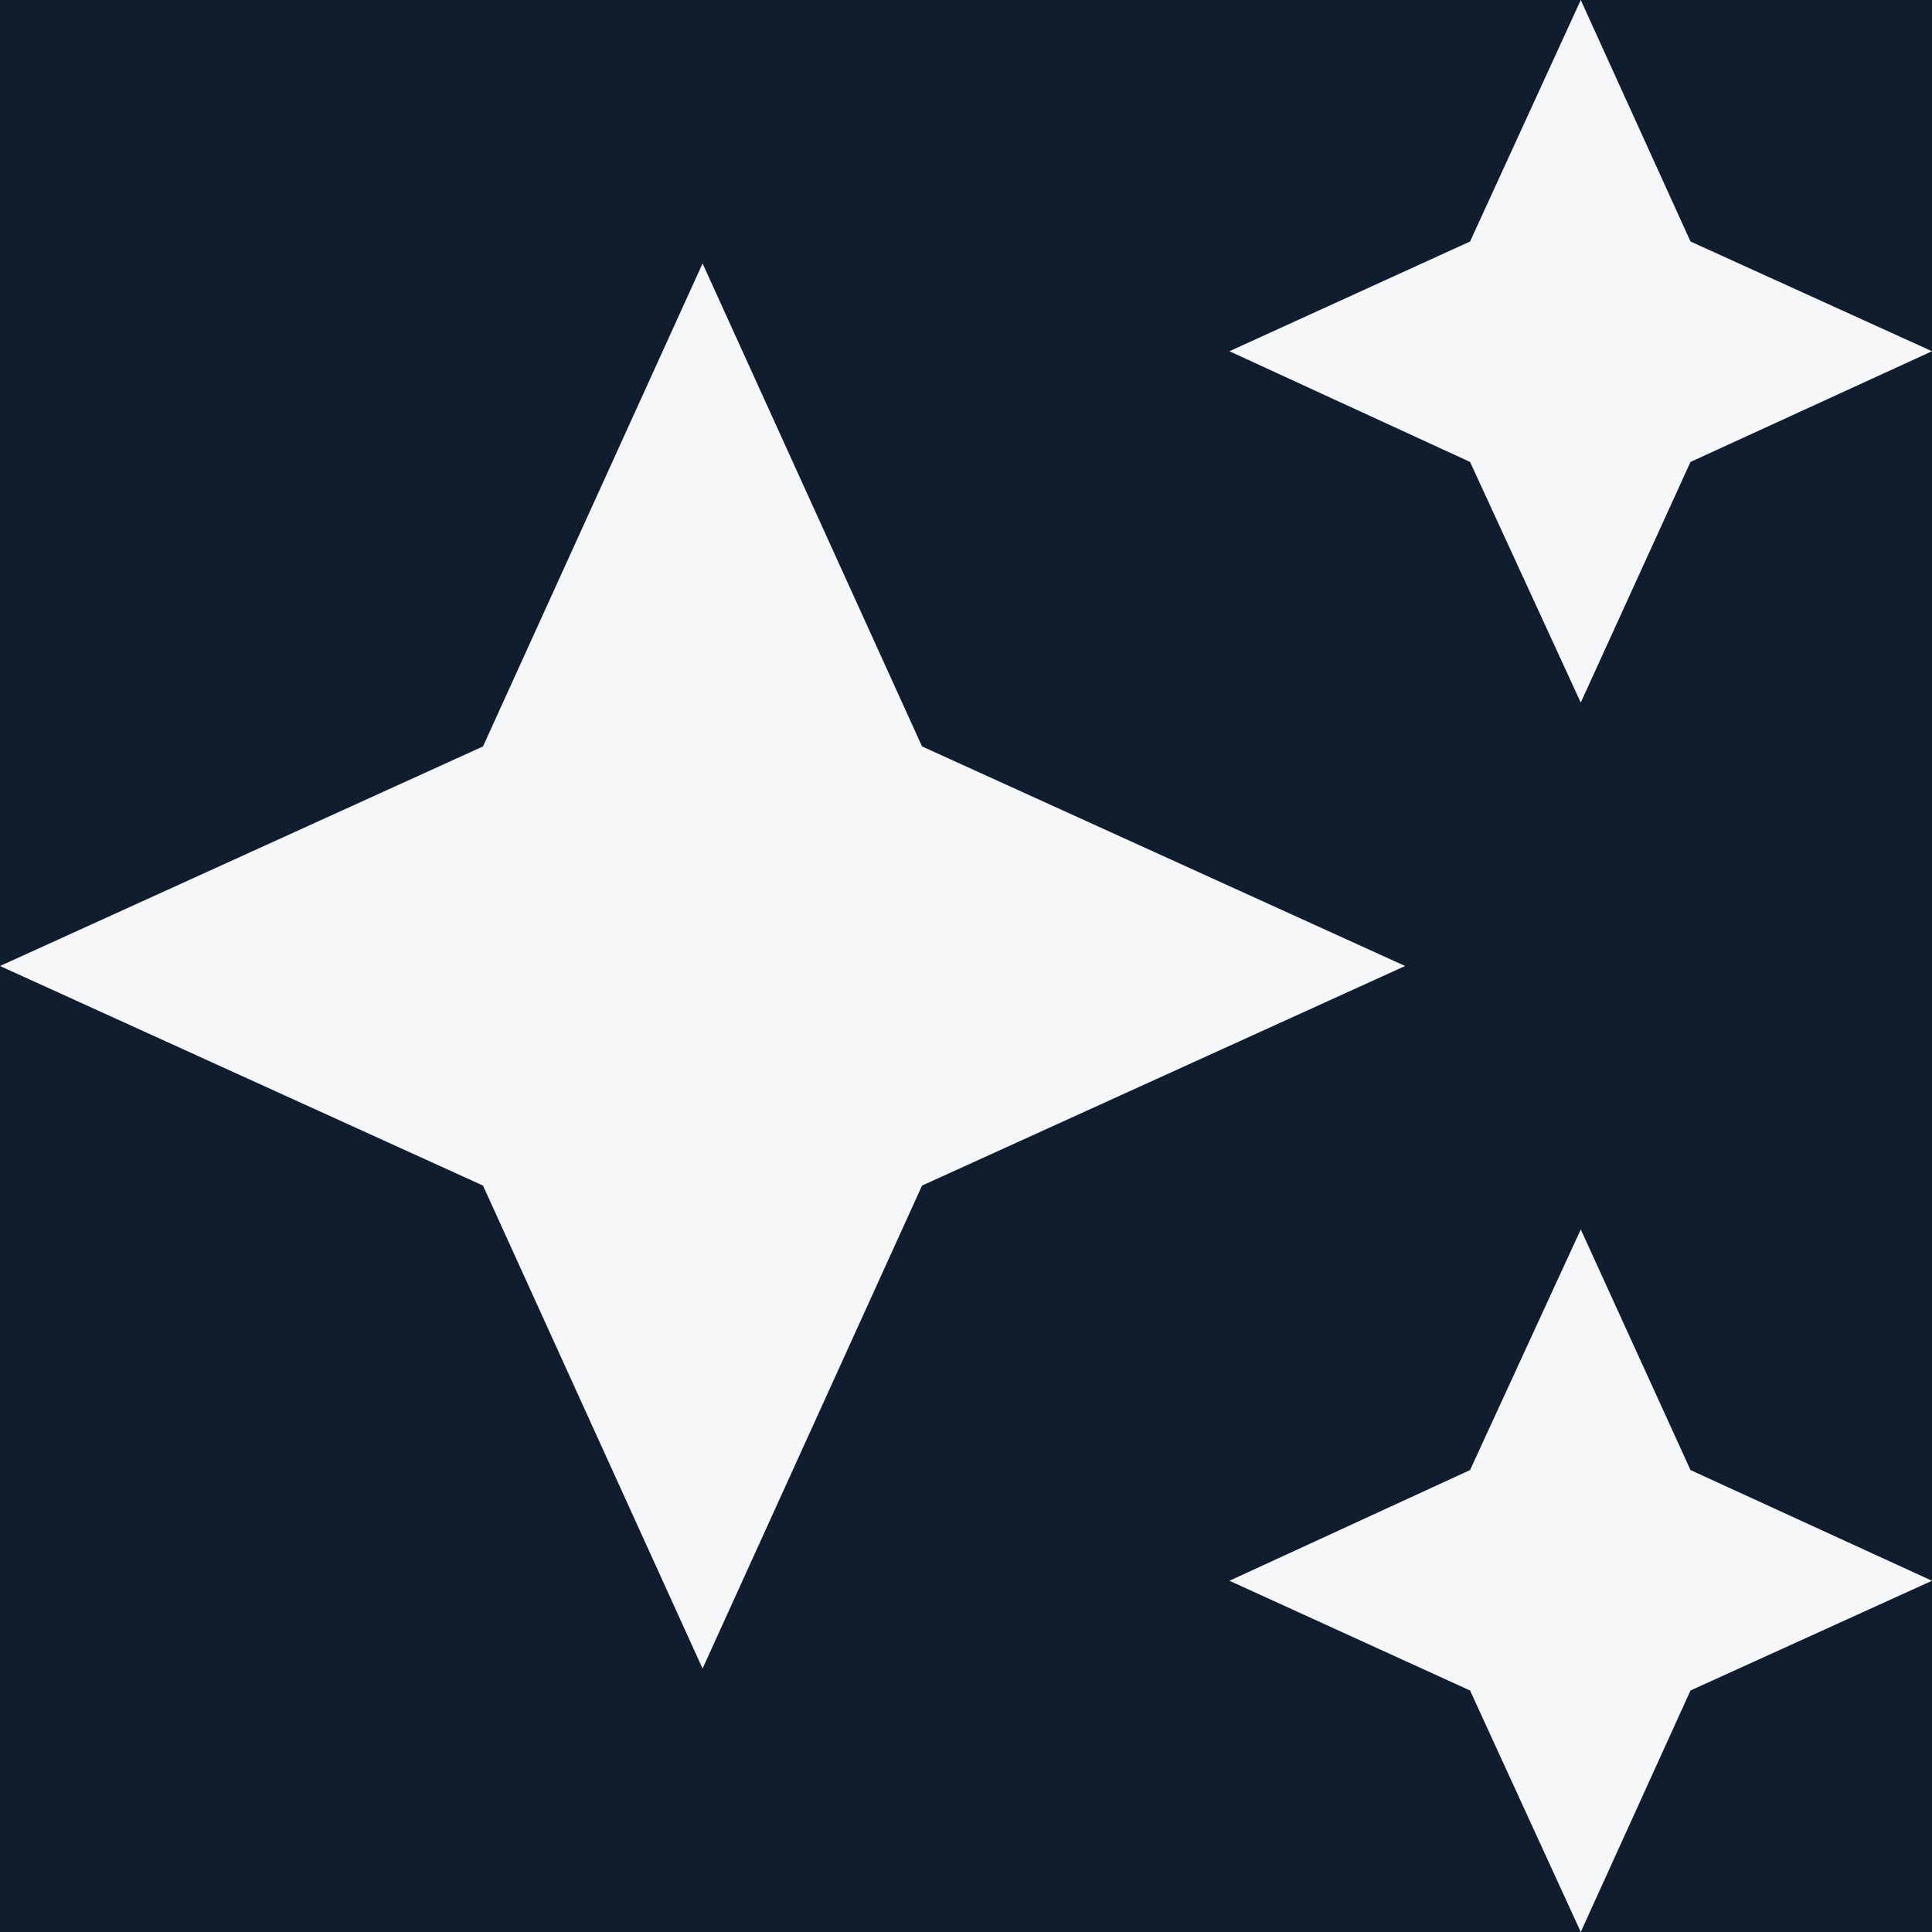 <svg width="20" height="20" viewBox="0 0 20 20" fill="none" xmlns="http://www.w3.org/2000/svg">
<rect width="20" height="20" fill="#F5F5F5"/>
<g id="Image Generator Web">
<path d="M-516 -4080C-516 -4081.1 -515.105 -4082 -514 -4082H11472C11473.1 -4082 11474 -4081.1 11474 -4080V2254C11474 2255.1 11473.1 2256 11472 2256H-514C-515.104 2256 -516 2255.1 -516 2254V-4080Z" fill="#273240"/>
<path d="M-514 -4081H11472V-4083H-514V-4081ZM11473 -4080V2254H11475V-4080H11473ZM11472 2255H-514V2257H11472V2255ZM-515 2254V-4080H-517V2254H-515ZM-514 2255C-514.552 2255 -515 2254.55 -515 2254H-517C-517 2255.66 -515.656 2257 -514 2257V2255ZM11473 2254C11473 2254.55 11472.6 2255 11472 2255V2257C11473.7 2257 11475 2255.66 11475 2254H11473ZM11472 -4081C11472.6 -4081 11473 -4080.55 11473 -4080H11475C11475 -4081.66 11473.7 -4083 11472 -4083V-4081ZM-514 -4083C-515.657 -4083 -517 -4081.66 -517 -4080H-515C-515 -4080.55 -514.552 -4081 -514 -4081V-4083Z" fill="#031225" fill-opacity="0.1"/>
<g id="Image Generator Demo - Default" clip-path="url(#clip0_0_1)">
<rect width="1920" height="1080" transform="translate(-396 -144)" fill="#F5F7F9"/>
<g id="Sidebar">
<rect width="480" height="1080" transform="translate(-396 -144)" fill="#031225"/>
<g id="Frame 136">
<g id="Prompt">
<g id="Type a Prompt">
<rect id="Rectangle 151" x="-356" y="-24" width="400" height="200" rx="24" fill="#0F1D2F"/>
<path id="Vector" d="M16.364 0L15.218 2.5L12.727 3.636L15.218 4.782L16.364 7.273L17.5 4.782L20 3.636L17.5 2.5M7.273 2.727L5 7.727L0 10L5 12.273L7.273 17.273L9.545 12.273L14.546 10L9.545 7.727M16.364 12.727L15.218 15.218L12.727 16.364L15.218 17.5L16.364 20L17.5 17.5L20 16.364L17.5 15.218" fill="#F5F7F9"/>
</g>
</g>
</g>
</g>
</g>
</g>
<defs>
<clipPath id="clip0_0_1">
<rect width="1920" height="1080" fill="white" transform="translate(-396 -144)"/>
</clipPath>
</defs>
</svg>
